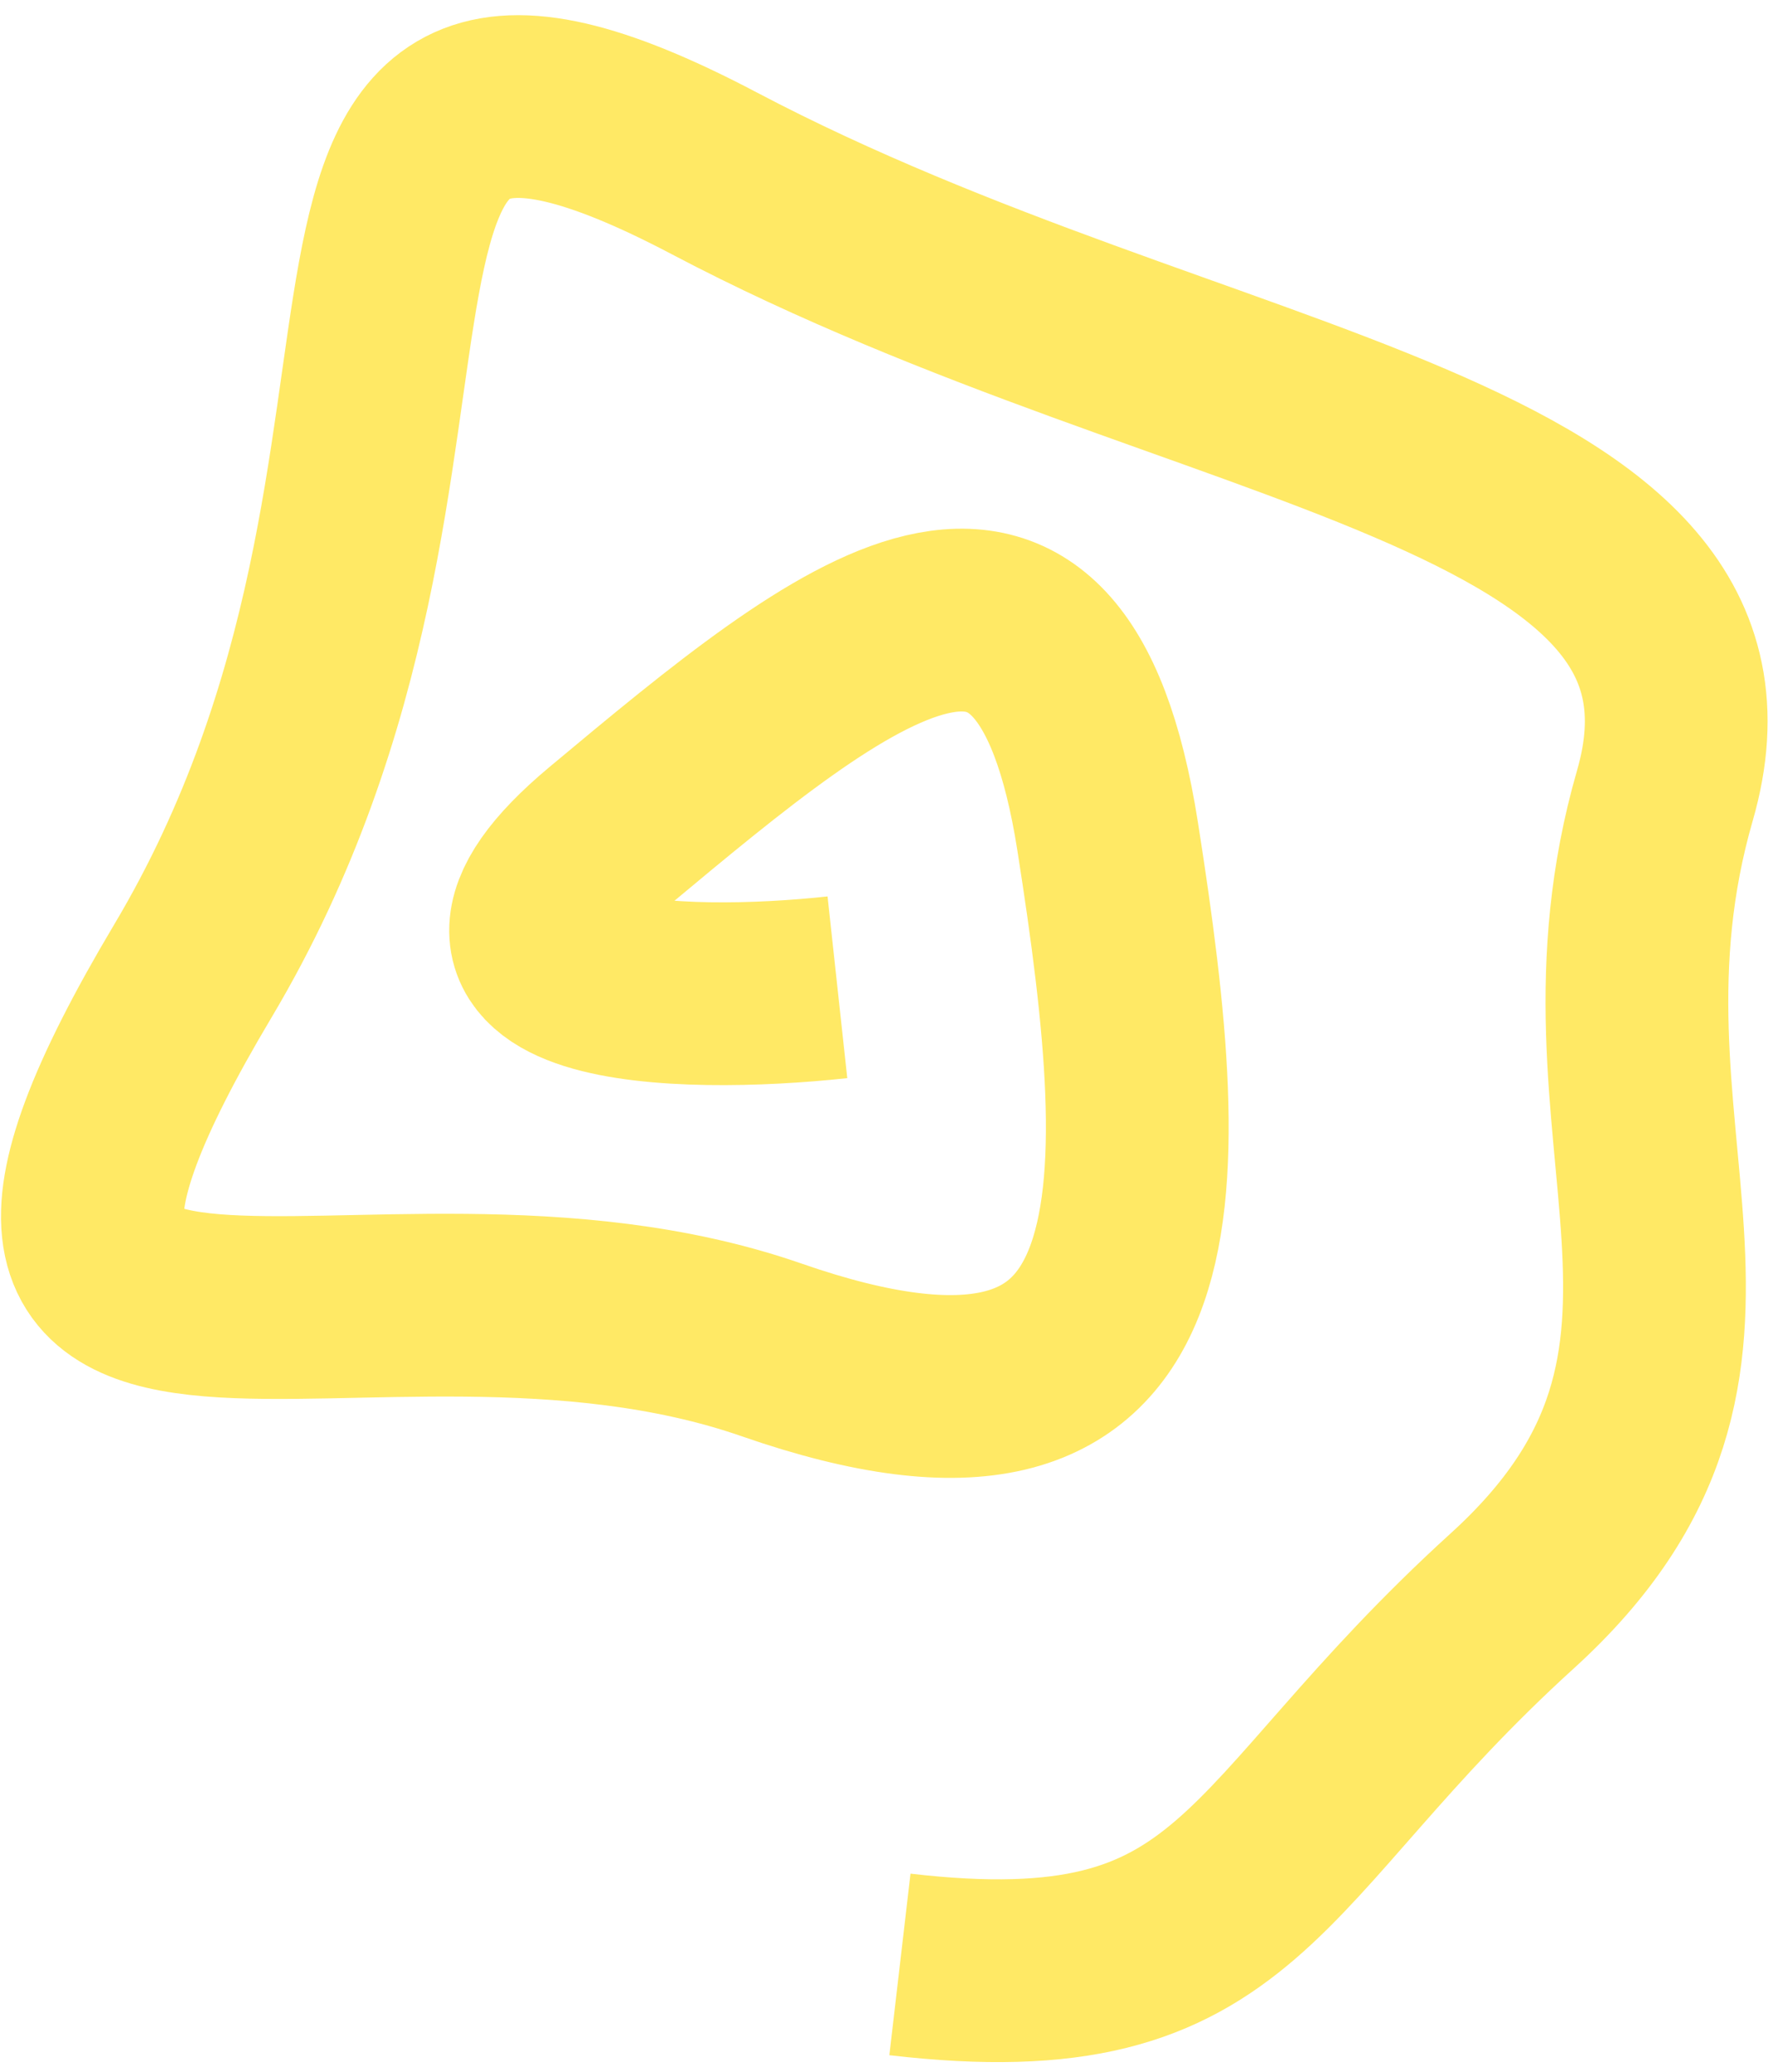 <svg width="100%" height="100%" viewBox="0 0 89 104" fill="none" xmlns="http://www.w3.org/2000/svg">
<path d="M42.036 49.549C34.169 50.403 20.851 50.09 30.524 42.013C42.615 31.916 52.723 23.654 55.602 41.984C58.482 60.315 59.149 74.847 38.736 67.749C18.323 60.651 -6.088 75.213 9.682 48.73C25.452 22.247 11.419 -4.167 35.879 8.712C60.338 21.591 88.517 22.808 83.572 39.932C78.627 57.056 89.441 68.051 75.915 80.34C62.388 92.63 62.637 100.624 45.174 98.589" stroke="#FFE965" stroke-width="9.173"/>
</svg>
